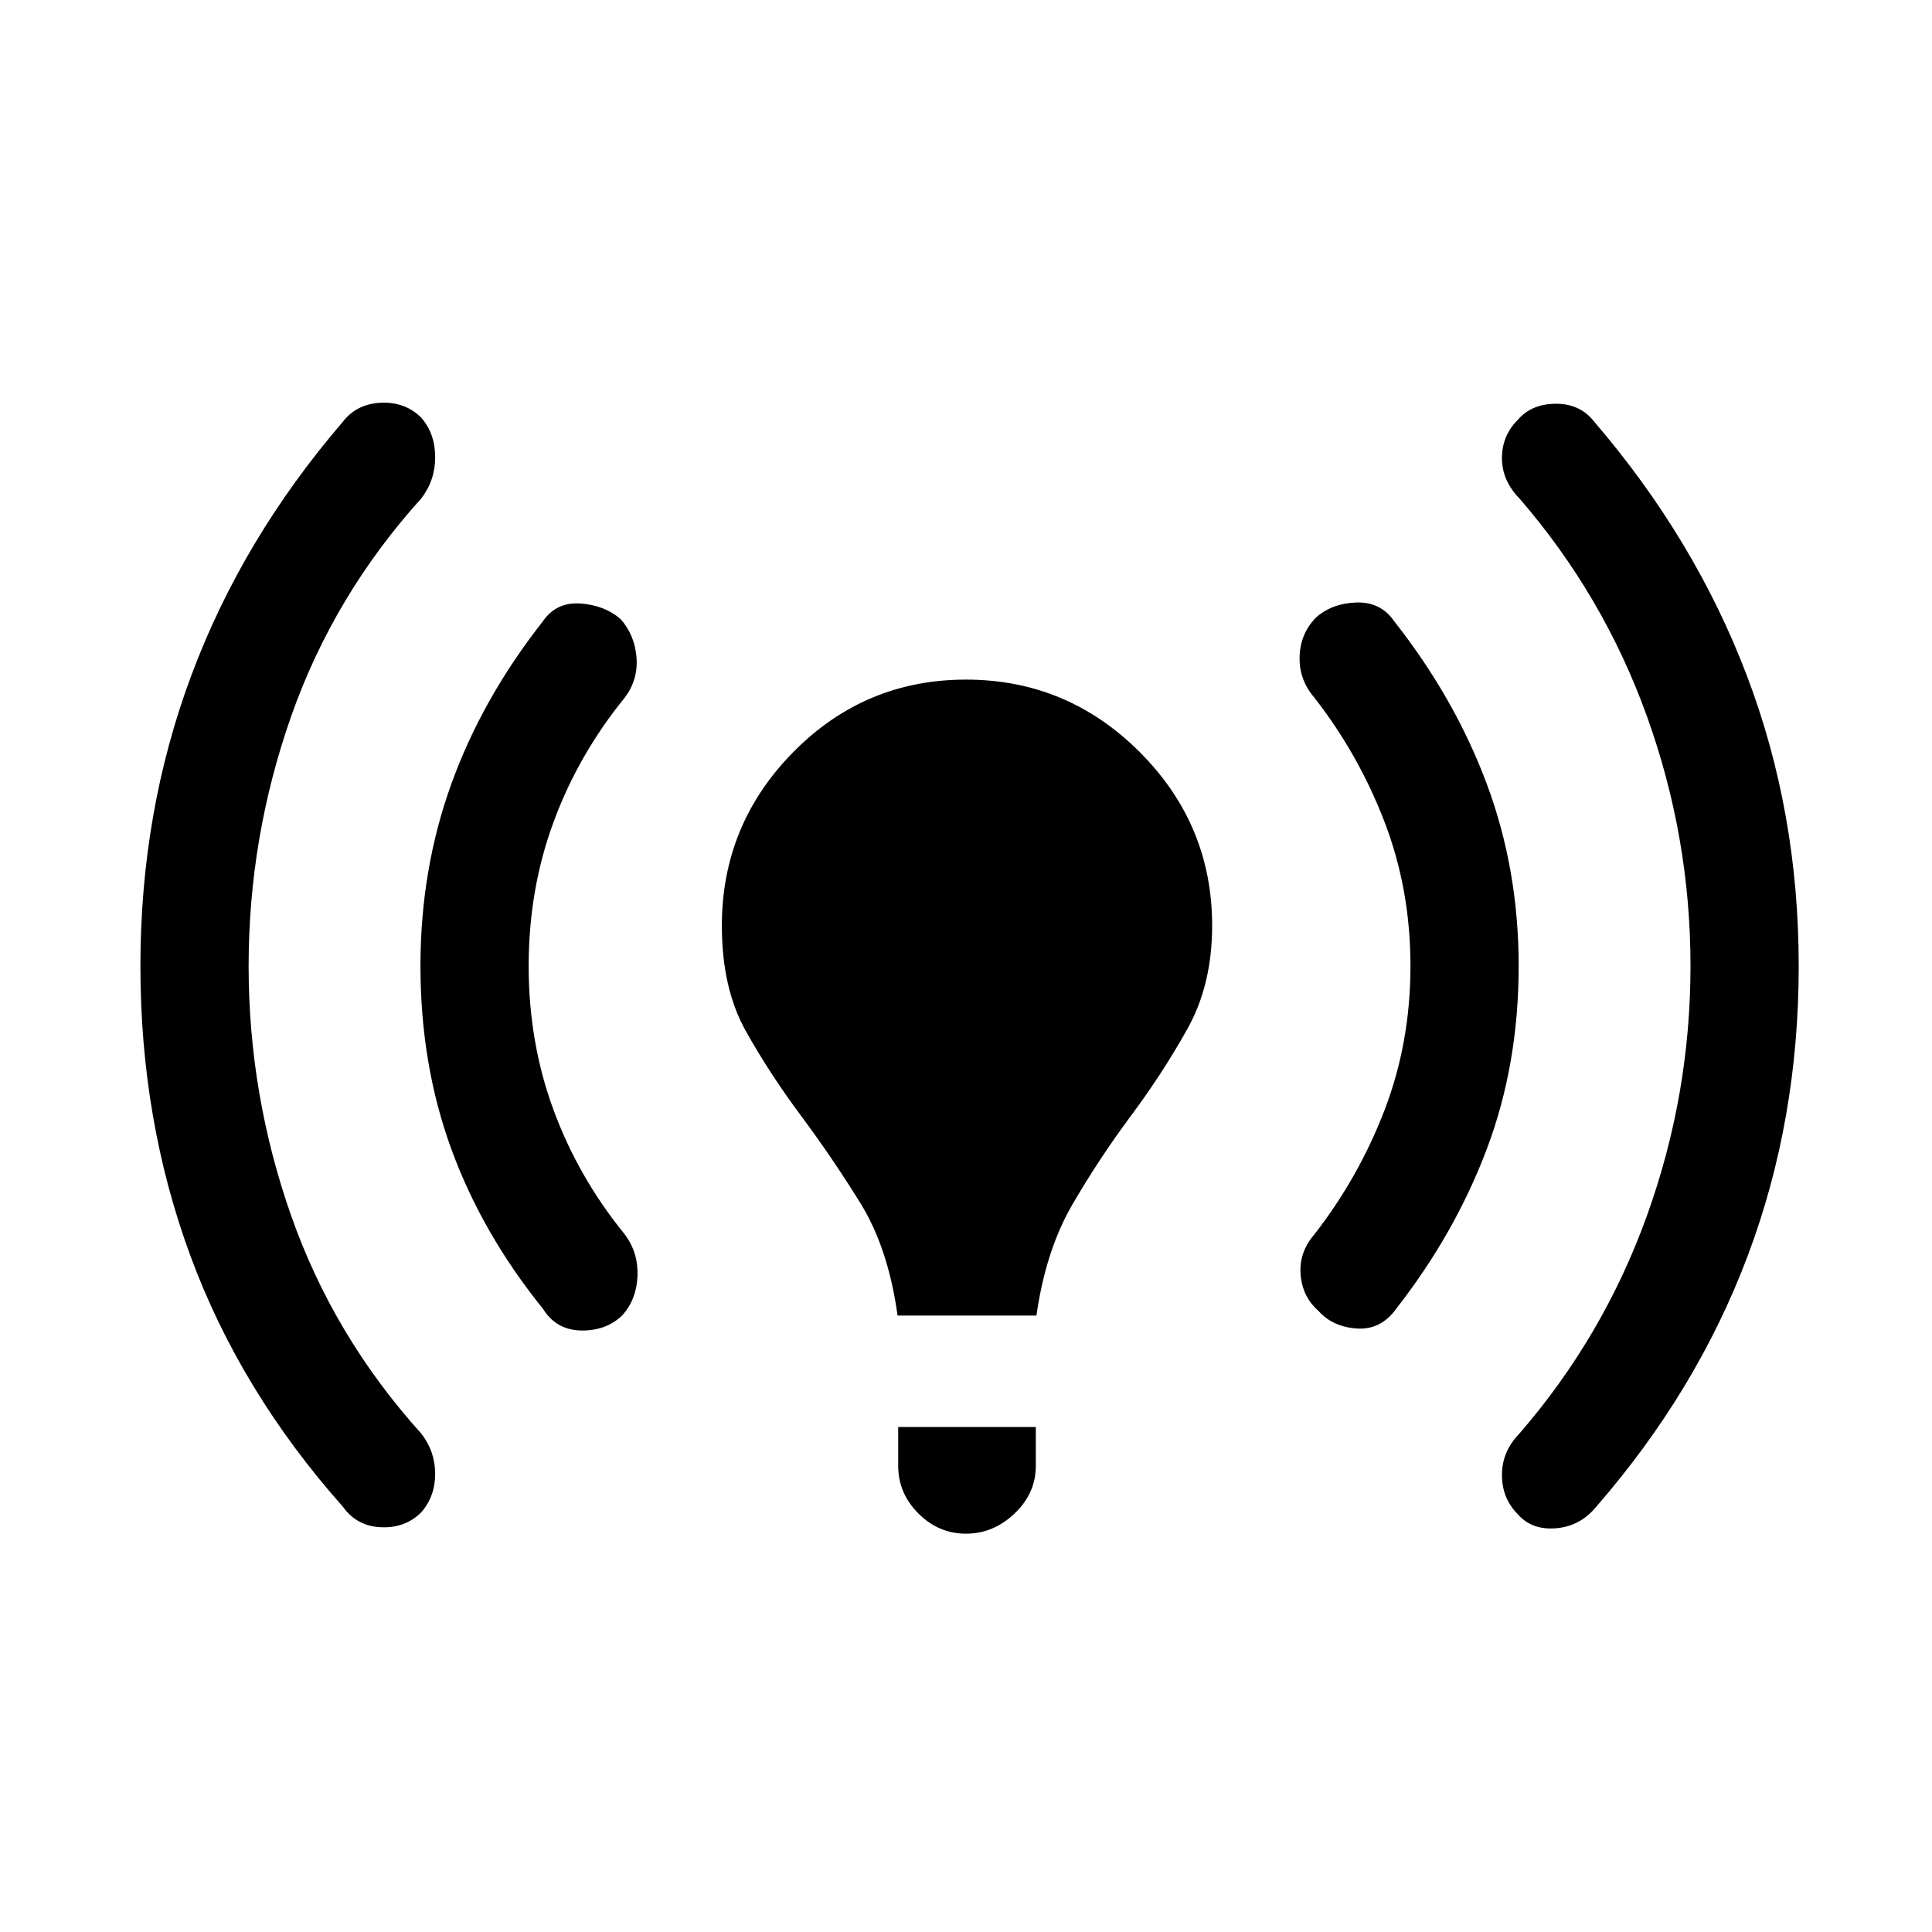 <svg xmlns="http://www.w3.org/2000/svg" height="48" viewBox="0 -960 960 960" width="48"><path d="M123.54-480q0 63.92 21.11 124 21.12 60.08 64.66 108.31 6.92 8.92 6.92 20.07 0 11.16-6.92 19.08-7.93 7.92-19.96 7.42-12.04-.5-18.97-10.19-51-57.46-75.8-124.77Q69.77-403.38 69.77-480q0-76.62 25.31-144.42 25.3-67.81 75.3-126.04 6.93-8.92 18.97-9.42 12.03-.5 19.96 7.42 6.92 7.92 6.92 19.58 0 11.65-6.92 20.57-43.54 48.23-64.66 108.31-21.11 60.08-21.11 124Zm139.15 0q0 38.08 12.39 71.62 12.38 33.53 35.38 61.76 6.69 8.93 6.31 20.47-.39 11.53-7.31 19.46-7.92 7.92-20.46 7.81-12.54-.12-19.23-10.81-30.23-37.46-45.54-79.43-15.31-41.96-15.31-90.88 0-47.92 15.31-90.38 15.31-42.47 45.54-80.93 6.69-9.69 18.73-8.81 12.04.89 19.96 7.81 6.92 7.93 7.81 18.96.88 11.04-5.81 19.97-23 28.23-35.38 61.76-12.39 33.54-12.39 71.62ZM446-306.31q-4.62-33.46-18.46-55.84-13.85-22.39-29.54-43.47-15.69-21.07-27.5-42.23Q358.69-469 358.69-500q0-50.31 35.5-86.31t85.81-36q50.31 0 86.31 36t36 86.31q0 29.23-12.31 51.27-12.31 22.04-28 43.11-15.69 21.08-29.04 43.97-13.34 22.88-17.96 55.34h-69Zm.31 74.69v-19.3h68.38v19.3q0 13.62-10.54 23.66-10.53 10.04-24.15 10.04t-23.65-10.04q-10.04-10.04-10.04-23.66ZM700.85-480q0-38.08-12.89-71.62-12.88-33.53-34.88-61.76-7.7-8.93-7.31-20.47.38-11.53 8.31-19.46 7.92-6.92 19.96-7.31 12.04-.38 18.73 9.31 30.23 38.46 46.04 80.93 15.81 42.46 15.81 90.38 0 48.92-15.81 90.88-15.81 41.97-45.04 79.43-7.69 10.69-19.73 9.81-12.04-.89-18.96-8.81-7.93-6.93-8.81-17.96-.89-11.04 6.81-19.97 22-28.23 34.88-61.76 12.89-33.54 12.89-71.62ZM840-480q0-63.92-21.62-124-21.61-60.08-63.38-108.31-8.69-8.92-8.69-20.07 0-11.16 7.92-19.08 6.92-7.92 18.96-7.92 12.04 0 18.96 8.92 50 58.23 75.81 126.04 25.81 67.8 25.81 144.42 0 76.62-25.31 143.92-25.31 67.31-75.31 124.77-7.92 9.69-19.96 10.69-12.04 1-18.96-6.92-7.92-7.92-7.92-19.58 0-11.65 8.69-20.57 41.77-48.23 63.38-108.31Q840-416.08 840-480Z"/></svg>